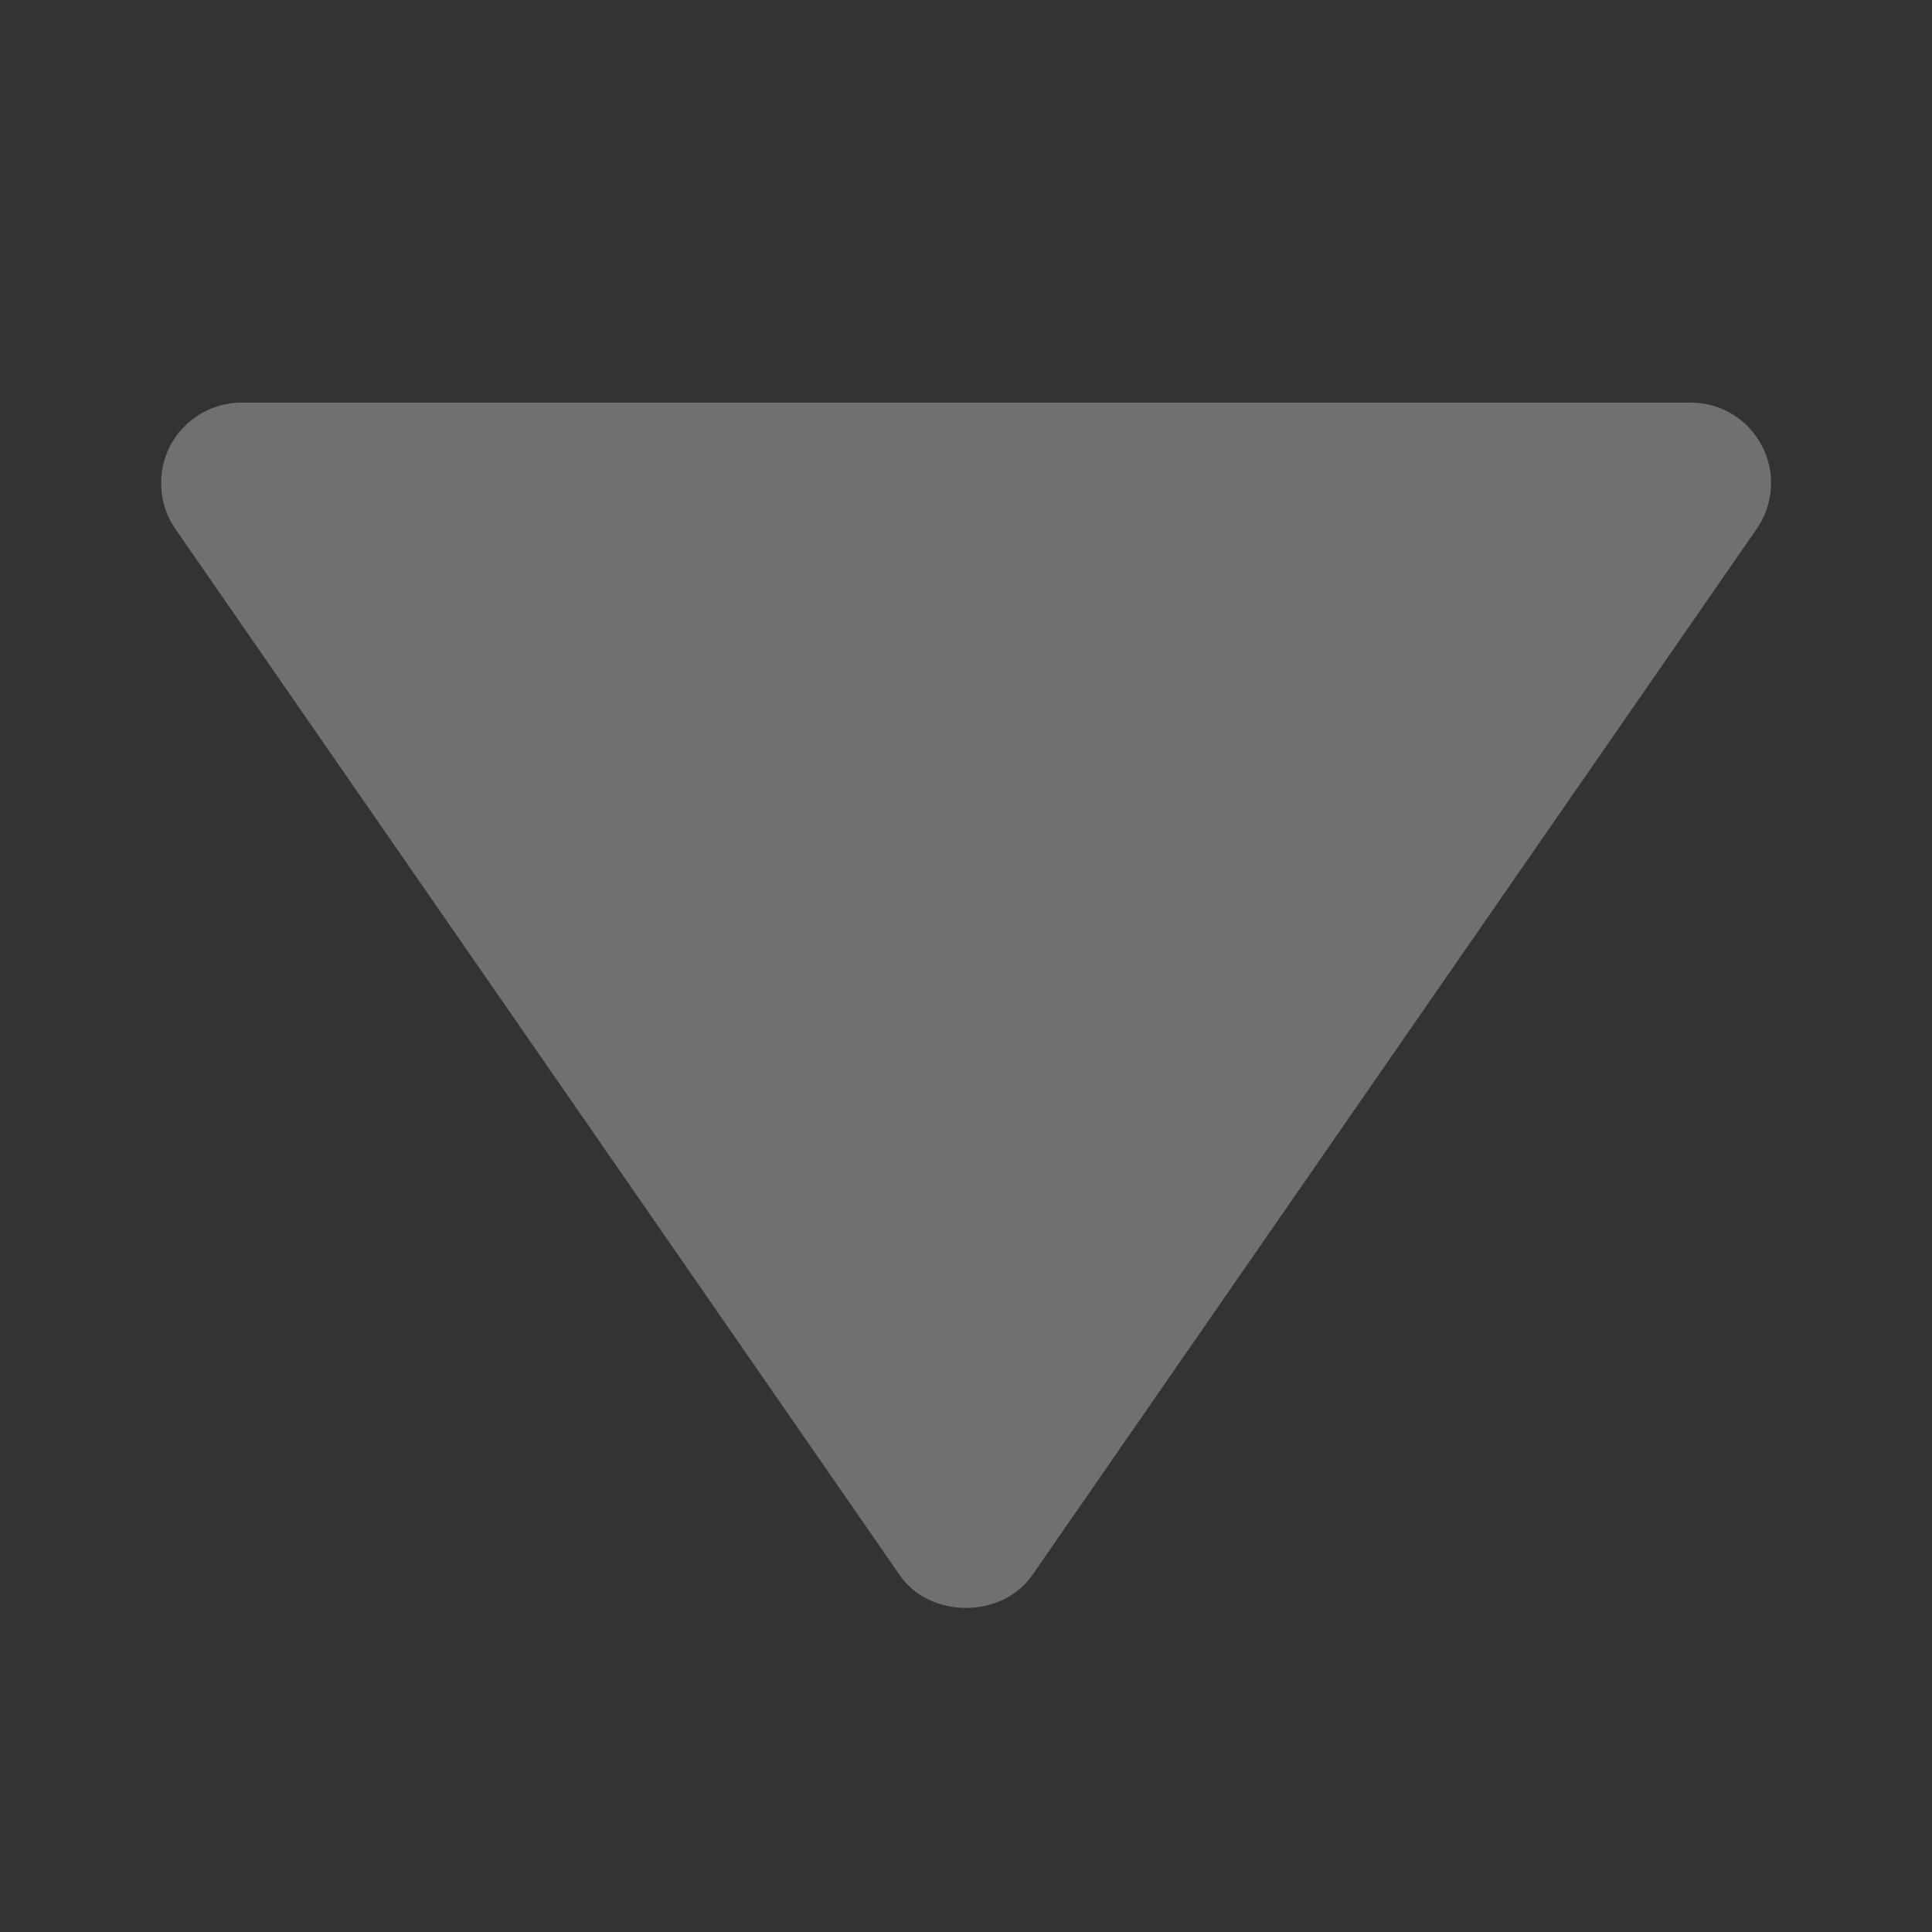 <svg width="8" height="8" viewBox="0 0 8 8" fill="none" xmlns="http://www.w3.org/2000/svg">
<rect x="0" y="0" width="8" height="8" fill="#333333" stroke="none"/>
<g opacity="0.3">
<path d="M7 1.667L1 1.667C0.939 1.667 0.88 1.684 0.828 1.715C0.776 1.747 0.733 1.792 0.705 1.845C0.677 1.899 0.664 1.96 0.668 2.02C0.671 2.081 0.691 2.14 0.726 2.19L3.726 6.523C3.85 6.703 4.149 6.703 4.274 6.523L7.274 2.19C7.309 2.14 7.329 2.081 7.333 2.02C7.337 1.96 7.324 1.899 7.295 1.845C7.267 1.791 7.225 1.746 7.173 1.715C7.121 1.683 7.061 1.667 7 1.667Z" fill="white"/>
</g>
</svg>
